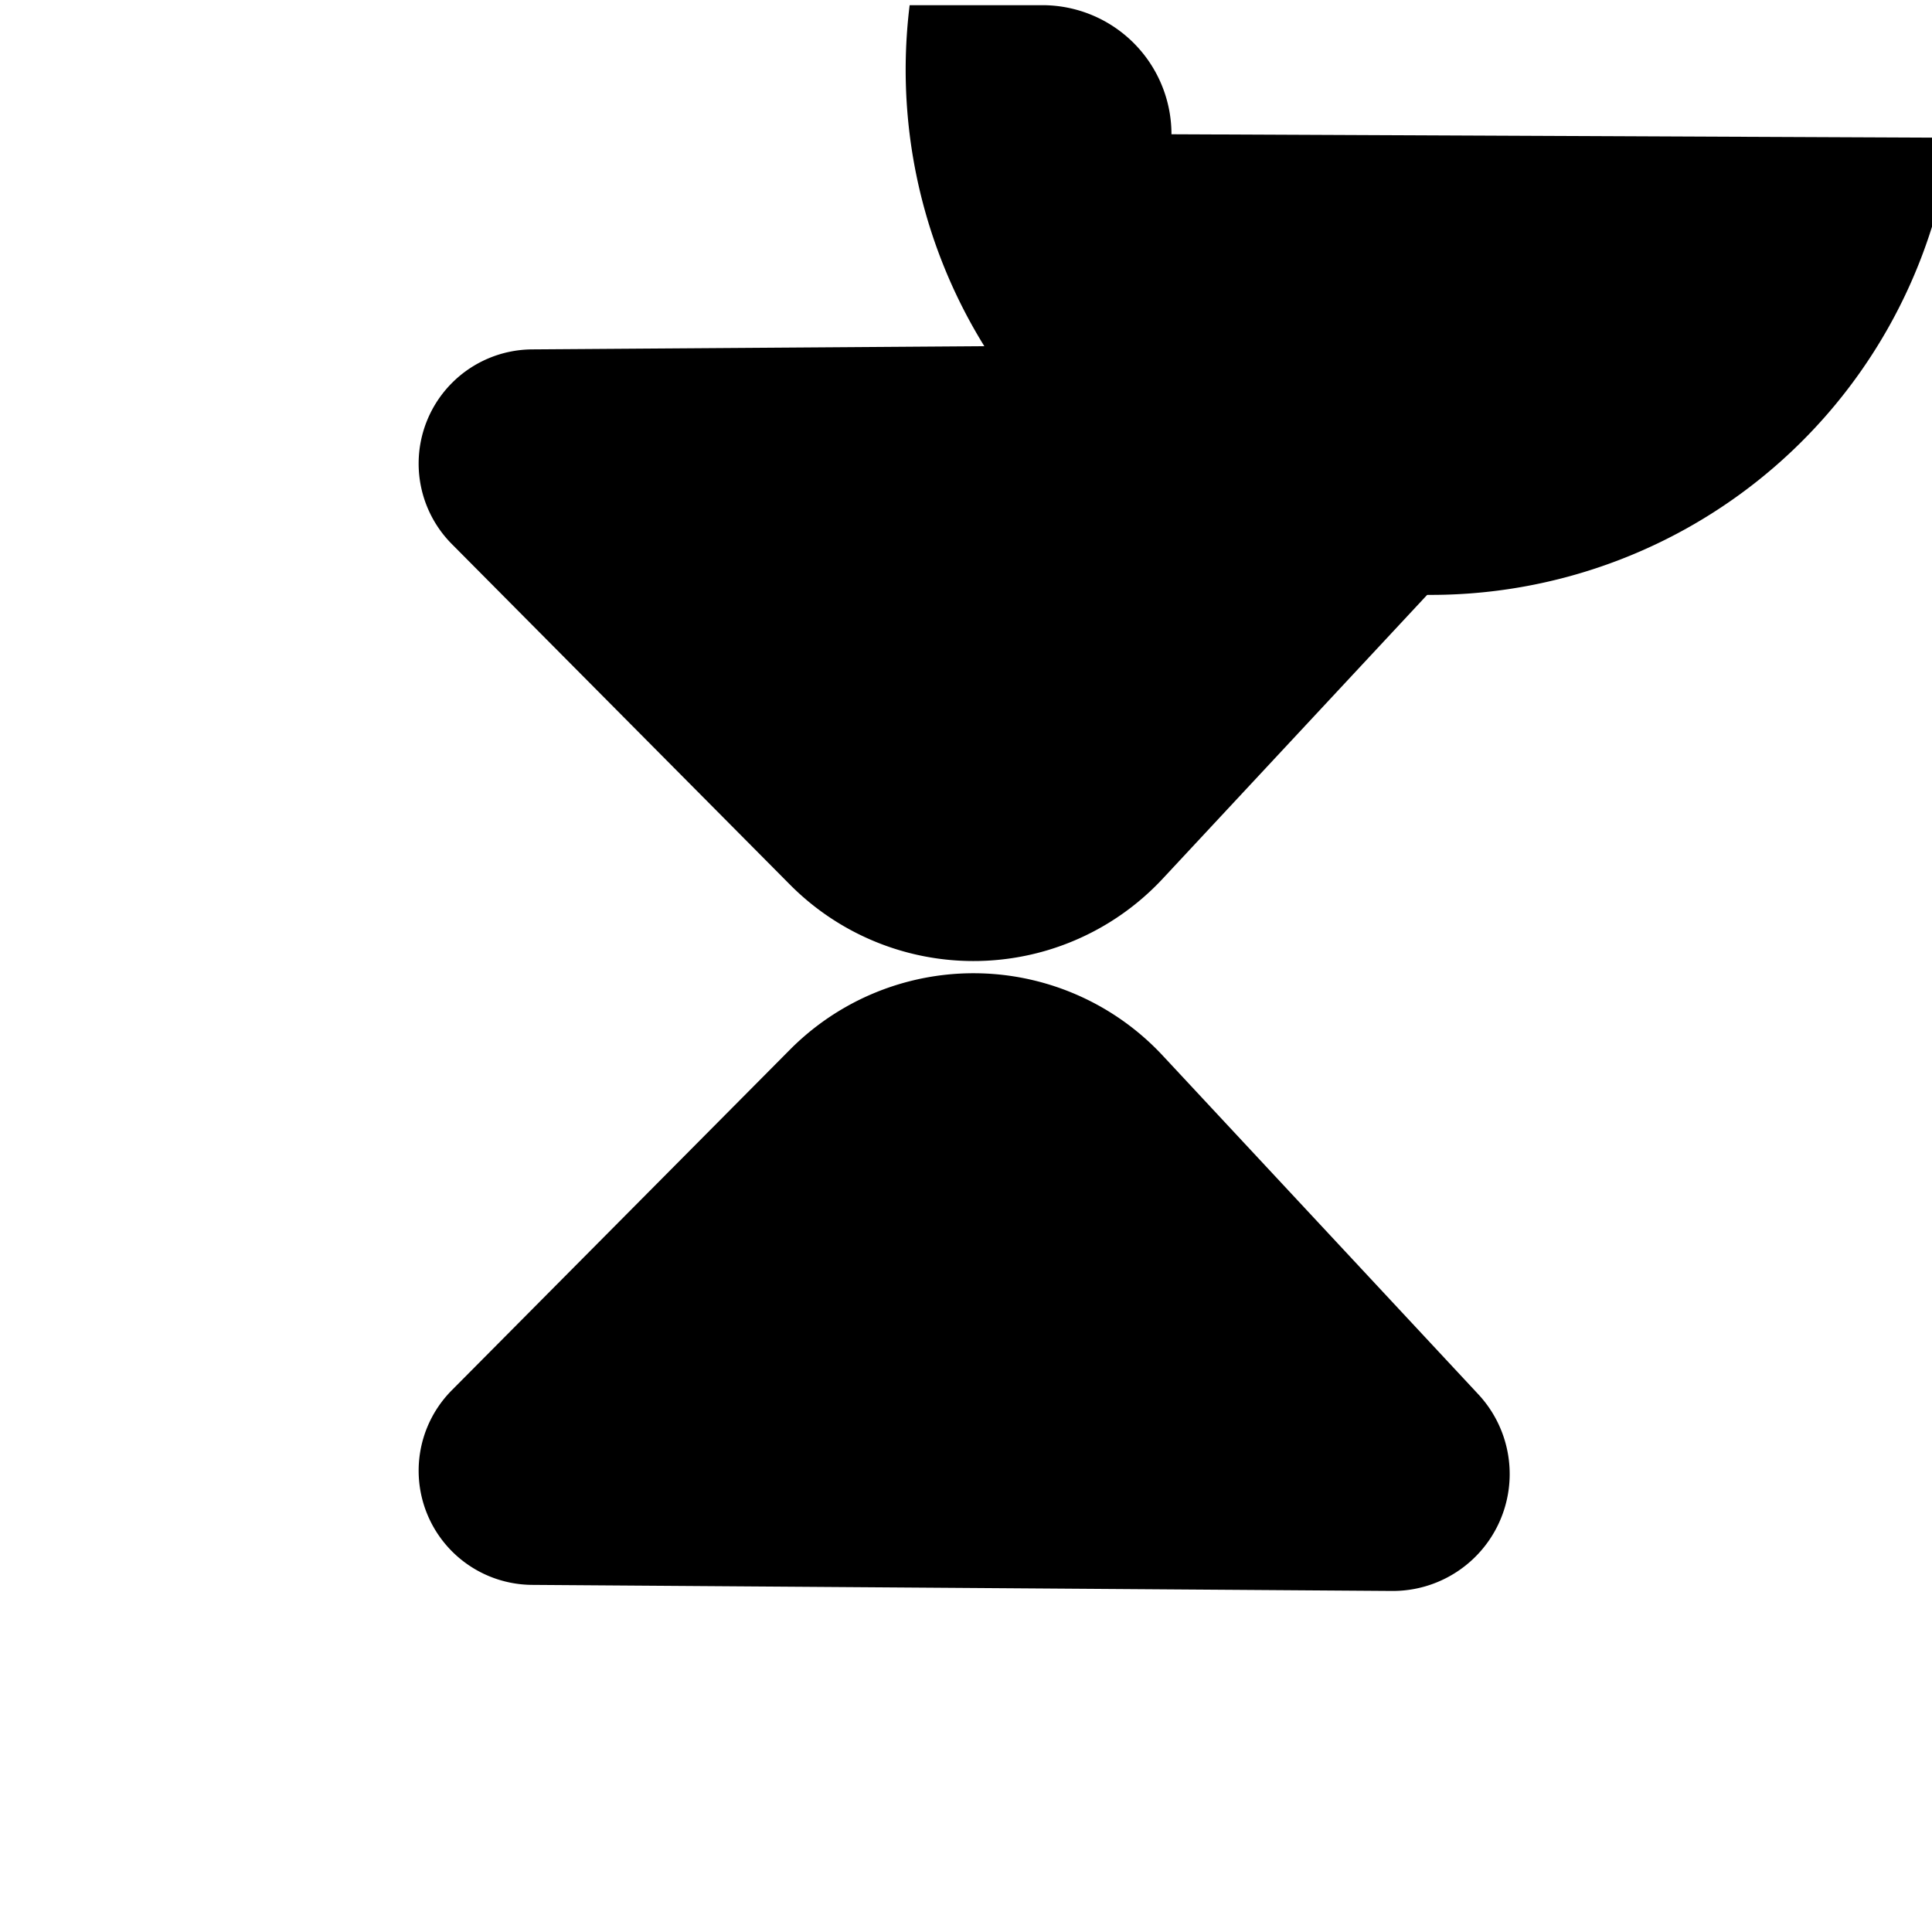 <?xml version="1.0" encoding="UTF-8" standalone="no"?>
<!-- Created with Inkscape (http://www.inkscape.org/) -->

<svg
   width="297mm"
   height="297mm"
   viewBox="0 0 297 297"
   version="1.1"
   id="svg5"
   inkscape:version="1.1.2 (b8e25be8, 2022-02-05)"
   sodipodi:docname="v-shrink.svg"
   xmlns:inkscape="http://www.inkscape.org/namespaces/inkscape"
   xmlns:sodipodi="http://sodipodi.sourceforge.net/DTD/sodipodi-0.dtd"
   xmlns="http://www.w3.org/2000/svg"
   xmlns:svg="http://www.w3.org/2000/svg">
  <sodipodi:namedview
     id="namedview7"
     pagecolor="#ffffff"
     bordercolor="#666666"
     borderopacity="1.0"
     inkscape:pageshadow="2"
     inkscape:pageopacity="0.0"
     inkscape:pagecheckerboard="0"
     inkscape:document-units="mm"
     showgrid="false"
     inkscape:zoom="0.62162861"
     inkscape:cx="747.23073"
     inkscape:cy="658.75346"
     inkscape:window-width="1440"
     inkscape:window-height="900"
     inkscape:window-x="0"
     inkscape:window-y="0"
     inkscape:window-maximized="0"
     inkscape:current-layer="layer1"
     width="297mm"
     inkscape:snap-grids="false"
     inkscape:snap-to-guides="false"
     showguides="false" />
  <defs
     id="defs2">
    <inkscape:path-effect
       effect="fillet_chamfer"
       id="path-effect1754"
       is_visible="true"
       lpeversion="1"
       satellites_param="F,0,0,1,0,19.844,0,1 @ F,0,0,1,0,19.844,0,1 @ F,0,0,1,0,19.844,0,1 @ F,0,0,1,0,19.844,0,1"
       unit="px"
       method="auto"
       mode="F"
       radius="75"
       chamfer_steps="1"
       flexible="false"
       use_knot_distance="true"
       apply_no_radius="true"
       apply_with_radius="true"
       only_selected="false"
       hide_knots="false" />
    <inkscape:path-effect
       effect="fillet_chamfer"
       id="path-effect1668"
       is_visible="true"
       lpeversion="1"
       satellites_param="F,0,0,1,0,19.844,0,1 @ F,0,0,1,0,19.844,0,1 @ F,0,0,1,0,19.844,0,1 @ F,0,0,1,0,19.844,0,1"
       unit="px"
       method="auto"
       mode="F"
       radius="75"
       chamfer_steps="1"
       flexible="false"
       use_knot_distance="true"
       apply_no_radius="true"
       apply_with_radius="true"
       only_selected="false"
       hide_knots="false" />
    <inkscape:path-effect
       effect="fillet_chamfer"
       id="path-effect1572"
       is_visible="true"
       lpeversion="1"
       satellites_param="F,0,0,1,0,41.01,0,1 @ F,0,0,1,0,41.01,0,1 @ F,0,0,1,0,41.01,0,1"
       unit="px"
       method="auto"
       mode="F"
       radius="155"
       chamfer_steps="1"
       flexible="false"
       use_knot_distance="true"
       apply_no_radius="true"
       apply_with_radius="true"
       only_selected="false"
       hide_knots="false" />
    <inkscape:path-effect
       effect="fillet_chamfer"
       id="path-effect1372"
       is_visible="true"
       lpeversion="1"
       satellites_param="F,0,0,1,0,18.521,0,1 @ F,0,0,1,0,18.521,0,1 @ F,0,0,1,0,18.521,0,1"
       unit="px"
       method="auto"
       mode="F"
       radius="70"
       chamfer_steps="1"
       flexible="false"
       use_knot_distance="true"
       apply_no_radius="true"
       apply_with_radius="true"
       only_selected="false"
       hide_knots="false" />
    <inkscape:path-effect
       effect="fillet_chamfer"
       id="path-effect1091"
       is_visible="true"
       lpeversion="1"
       satellites_param="F,0,0,1,0,18.521,0,1 @ F,0,0,1,0,18.521,0,1 @ F,0,0,1,0,18.521,0,1"
       unit="px"
       method="auto"
       mode="F"
       radius="70"
       chamfer_steps="1"
       flexible="false"
       use_knot_distance="true"
       apply_no_radius="true"
       apply_with_radius="true"
       only_selected="false"
       hide_knots="false" />
    <inkscape:path-effect
       effect="fillet_chamfer"
       id="path-effect1430"
       is_visible="true"
       lpeversion="1"
       satellites_param="F,0,0,1,0,18.521,0,1 @ F,0,0,1,0,18.521,0,1 @ F,0,0,1,0,18.521,0,1"
       unit="px"
       method="auto"
       mode="F"
       radius="70"
       chamfer_steps="1"
       flexible="false"
       use_knot_distance="true"
       apply_no_radius="true"
       apply_with_radius="true"
       only_selected="false"
       hide_knots="false" />
    <inkscape:path-effect
       effect="fillet_chamfer"
       id="path-effect1430-3"
       is_visible="true"
       lpeversion="1"
       satellites_param="F,0,0,1,0,18.521,0,1 @ F,0,0,1,0,18.521,0,1 @ F,0,0,1,0,18.521,0,1"
       unit="px"
       method="auto"
       mode="F"
       radius="70"
       chamfer_steps="1"
       flexible="false"
       use_knot_distance="true"
       apply_no_radius="true"
       apply_with_radius="true"
       only_selected="false"
       hide_knots="false" />
    <inkscape:path-effect
       effect="fillet_chamfer"
       id="path-effect1430-3-0"
       is_visible="true"
       lpeversion="1"
       satellites_param="F,0,0,1,0,41.01,0,1 @ F,0,0,1,0,41.01,0,1 @ F,0,0,1,0,41.01,0,1"
       unit="px"
       method="auto"
       mode="F"
       radius="155"
       chamfer_steps="1"
       flexible="false"
       use_knot_distance="true"
       apply_no_radius="true"
       apply_with_radius="true"
       only_selected="false"
       hide_knots="false" />
    <inkscape:path-effect
       effect="fillet_chamfer"
       id="path-effect1091-2"
       is_visible="true"
       lpeversion="1"
       satellites_param="F,0,0,1,0,18.521,0,1 @ F,0,0,1,0,18.521,0,1 @ F,0,0,1,0,18.521,0,1"
       unit="px"
       method="auto"
       mode="F"
       radius="70"
       chamfer_steps="1"
       flexible="false"
       use_knot_distance="true"
       apply_no_radius="true"
       apply_with_radius="true"
       only_selected="false"
       hide_knots="false" />
  </defs>
  <g
     inkscape:label="Layer 1"
     inkscape:groupmode="layer"
     id="layer1">
    <path
       style="fill:#000;fill-rule:evenodd;stroke-width:0.209;fill-opacity:1"
       id="rect55"
       width="113.778"
       height="60.091"
       x="0.797"
       y="-180.086"
       inkscape:path-effect="#path-effect1668"
       d="m 20.64,-180.086 h 74.091 a 19.844,19.844 45 0 1 19.844,19.844 v 20.404 a 19.844,19.844 135 0 1 -19.844,19.844 H 20.64 A 19.844,19.844 45 0 1 0.797,-139.838 v -20.404 A 19.844,19.844 135 0 1 20.64,-180.086 Z"
       sodipodi:type="rect"
       transform="rotate(90)" />
    <path
       style="fill:#000;fill-opacity:1;stroke:#000;stroke-width:0.617px;stroke-linecap:butt;stroke-linejoin:miter;stroke-opacity:1"
       d="M 227.029,82.801 178.509,134.874 a 39.445,39.445 179.092 0 1 -56.851,0.901 L 69.672,83.413 A 17.244,17.244 112.401 0 1 81.788,54.02 L 213.976,53.086 a 17.67,17.67 66.286 0 1 13.053,29.715 z"
       id="path295-5-1"
       inkscape:path-effect="#path-effect1430-3-0"
       inkscape:original-d="M 254.98537,52.796586 150.55263,164.87851 40.778485,54.309849 Z" />
    <path
       style="fill:#000;fill-opacity:1;stroke:#000;stroke-width:0.617px;stroke-linecap:butt;stroke-linejoin:miter;stroke-opacity:1"
       d="m 227.029,214.549 -48.519,-52.073 a 39.445,39.445 0.908 0 0 -56.851,-0.901 l -51.986,52.362 a 17.244,17.244 67.599 0 0 12.115,29.393 l 132.188,0.934 a 17.67,17.67 113.714 0 0 13.053,-29.715 z"
       id="path1568"
       inkscape:path-effect="#path-effect1572"
       inkscape:original-d="M 254.98536,244.5538 150.55264,132.47181 40.778488,243.0405 Z" />
    <path
       style="fill:#000;fill-rule:evenodd;stroke-width:0.209;fill-opacity:1"
       id="path1750"
       width="113.778"
       height="60.091"
       x="182.301"
       y="-180.086"
       inkscape:path-effect="#path-effect1754"
       d="m 202.145,-180.086 h 74.091 a 19.844,19.844 45 0 1 19.844,19.844 v 20.404 a 19.844,19.844 135 0 1 -19.844,19.844 h -74.091 a 19.844,19.844 45 0 1 -19.844,-19.844 v -20.404 a 19.844,19.844 135 0 1 19.844,-19.844 z"
       sodipodi:type="rect"
       transform="rotate(90)" />
  </g>
</svg>
